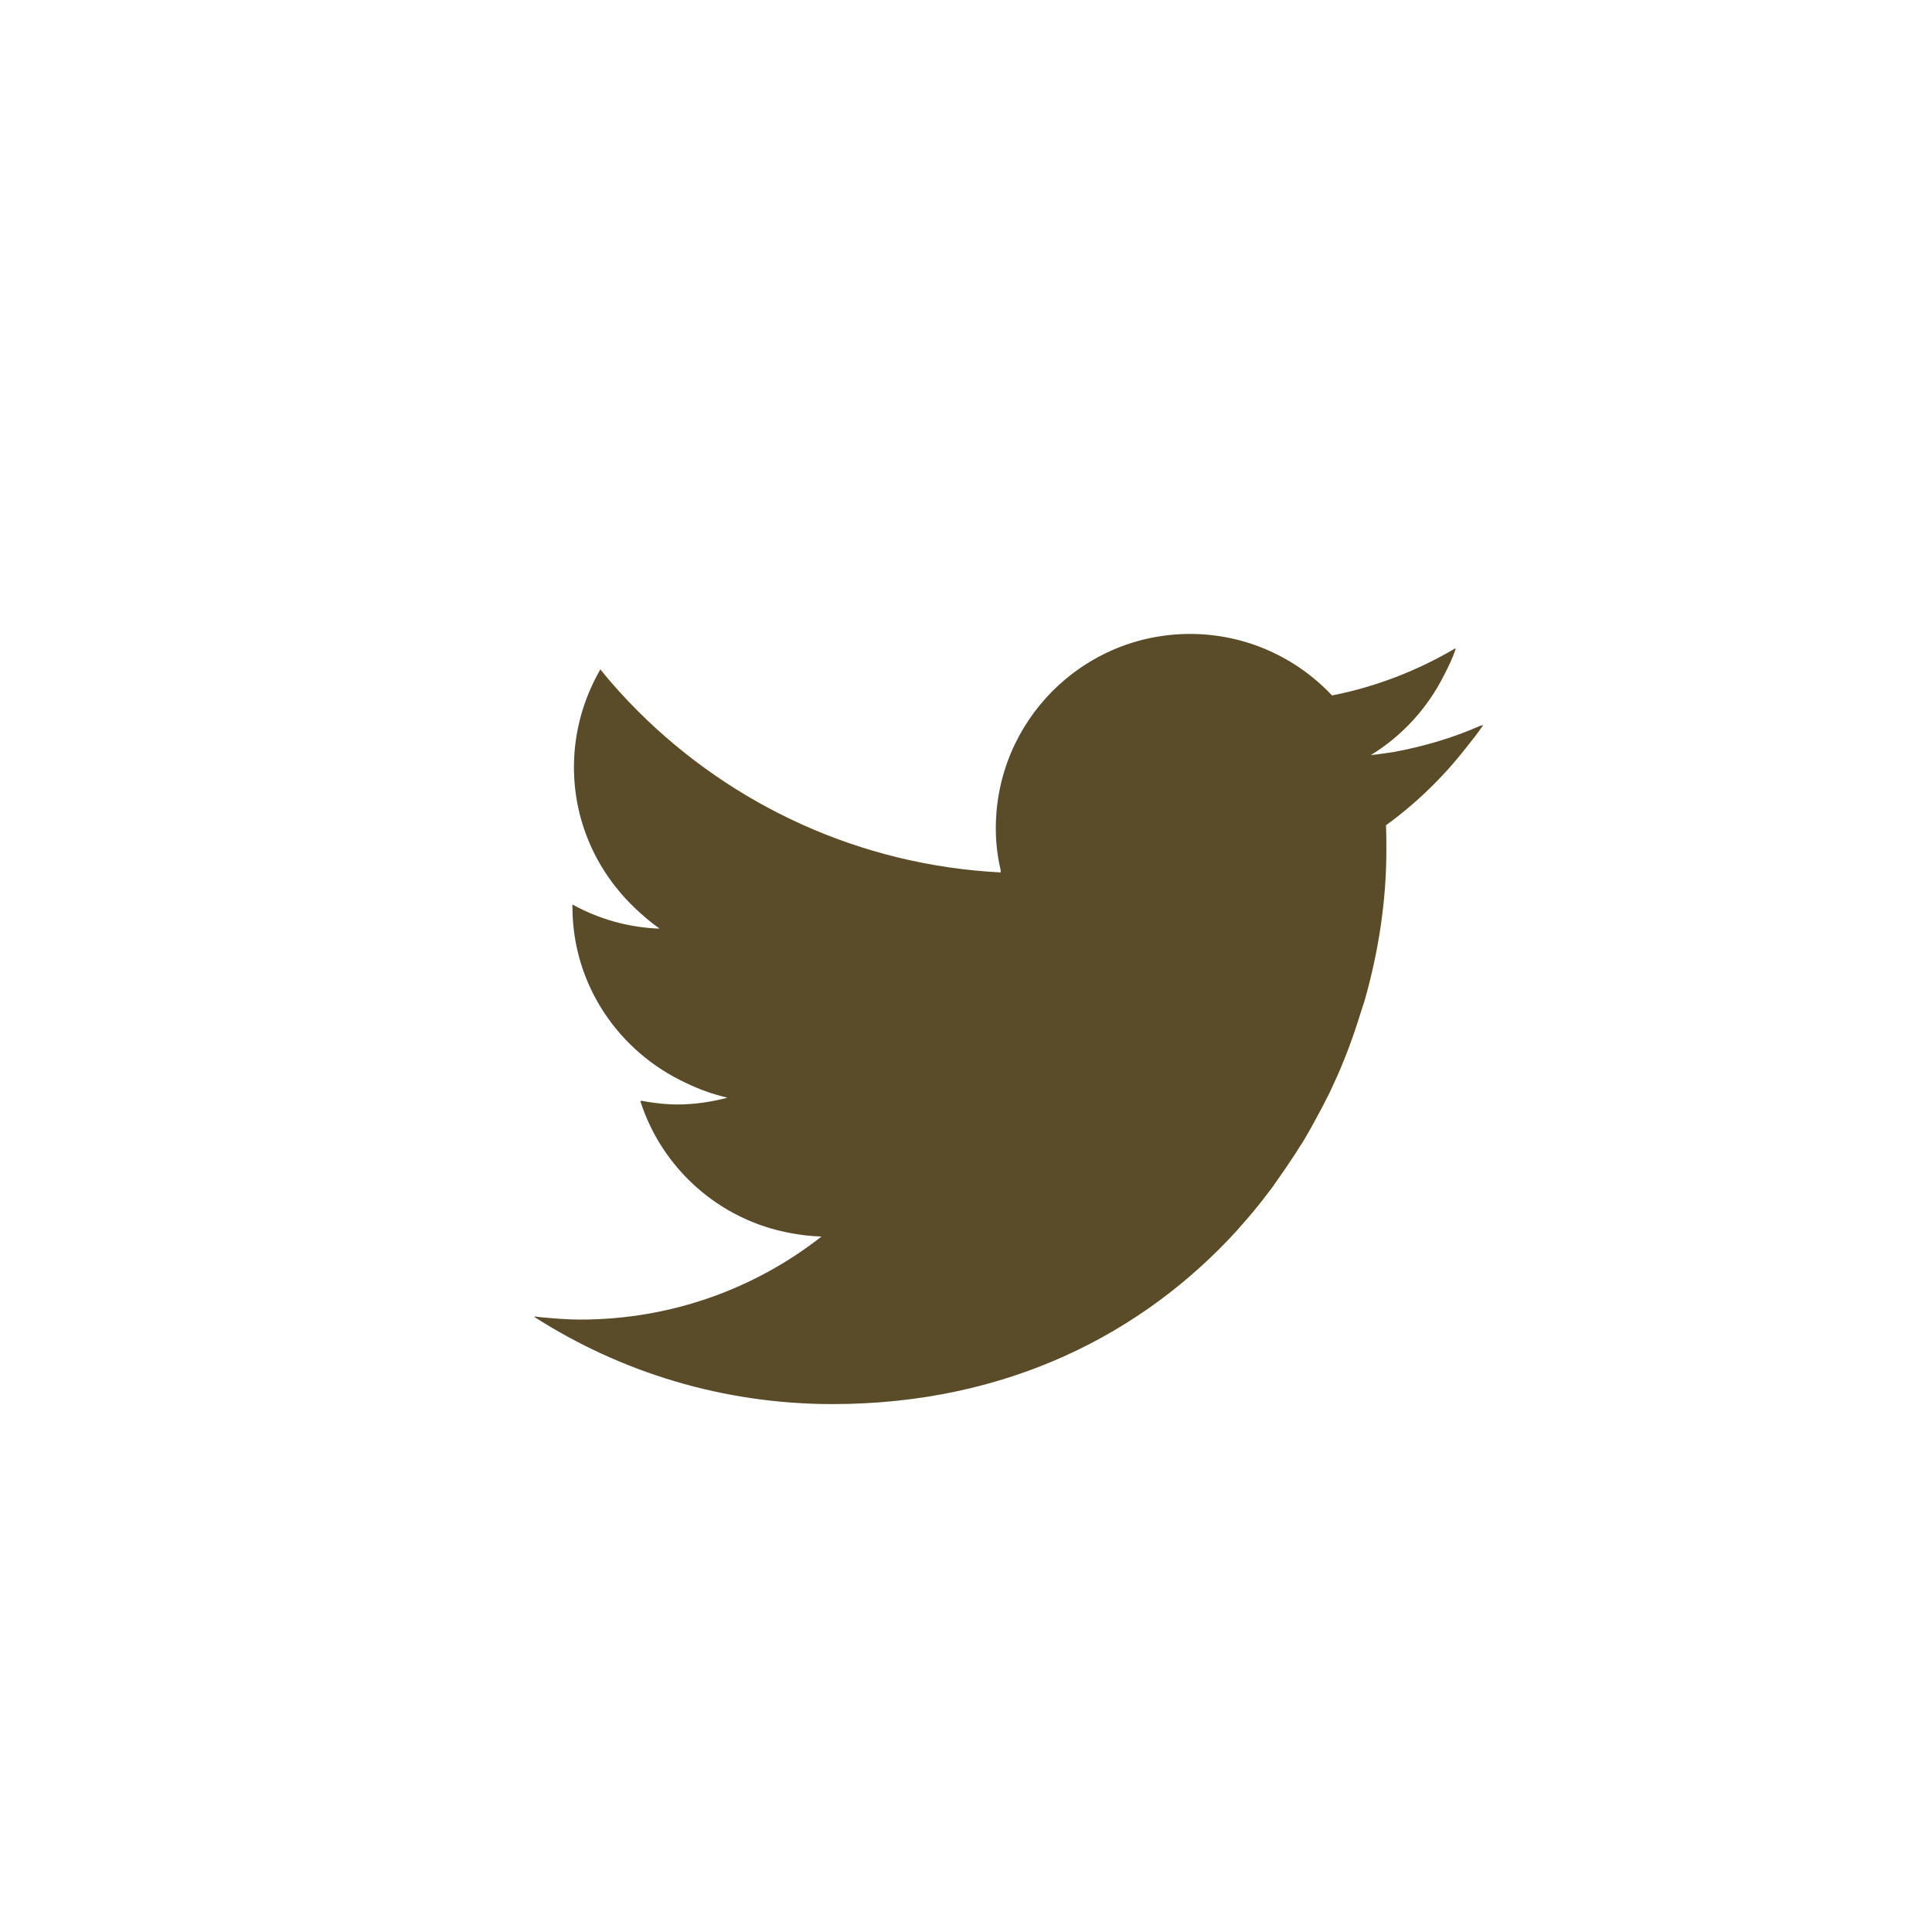 <?xml version="1.0" encoding="utf-8"?>
<!-- Generator: Adobe Illustrator 27.9.1, SVG Export Plug-In . SVG Version: 6.00 Build 0)  -->
<svg version="1.1" id="_x31_0" xmlns="http://www.w3.org/2000/svg" xmlns:xlink="http://www.w3.org/1999/xlink" x="0px" y="0px"
	 viewBox="0 0 512 512" style="enable-background:new 0 0 512 512;" xml:space="preserve">
<style type="text/css">
	.st0{fill:#5A4C29;}
</style>
<g>
	<path class="st0" d="M392.4,192.4c0.1-0.1,0.1-0.2,0.2-0.2c-7.4,3.3-15.2,5.6-23.3,7.1c-2,0.3-4,0.6-6,0.8
		c8.3-5.1,15-12.4,19.4-21.2c1.2-2.3,2.3-4.6,3.1-7c-0.1,0-0.1,0.1-0.2,0.1c0-0.1,0.1-0.1,0.1-0.2c-10,5.9-21,10.2-32.7,12.5
		c-9.4-10-22.8-16.3-37.6-16.3c-28.5,0-51.5,23.1-51.5,51.5c0,3.7,0.4,7.2,1.2,10.7c0.1,0.3,0.1,0.7,0.1,1
		c-37.4-1.9-71.1-17.8-96-42.6c-3.5-3.5-6.9-7.2-10-11.1c0,0,0,0,0,0c0,0-0.1-0.1-0.1-0.1c-4.4,7.6-7,16.5-7,25.9
		c0,14.7,6.2,27.8,16,37.2c2.1,2,4.3,3.9,6.7,5.6c-8.4-0.3-16.2-2.6-23.1-6.4c0,0.2,0,0.4,0,0.6c0,20.8,12.4,38.5,30.1,46.7
		c3.5,1.7,7.1,3,11,3.9c-4.2,1.1-8.7,1.8-13.3,1.8c-2.7,0-5.3-0.3-7.9-0.7c-0.6-0.1-1.1-0.2-1.7-0.3c0,0,0,0.1,0,0.1
		c-0.1,0-0.1,0-0.2,0c5.7,17.9,21,31.6,39.9,35c2.6,0.5,5.3,0.8,8.1,0.9c-17.6,13.8-39.8,22-63.9,22c-3.5,0-6.9-0.3-10.3-0.6
		c-0.6-0.1-1.3-0.1-1.9-0.3c0.1,0.1,0.2,0.1,0.3,0.2c-0.1,0-0.2,0-0.3,0c22.8,14.6,49.9,23.1,79,23.1c46.4,0,82.4-18.8,107.2-46
		c0.2-0.2,0.4-0.5,0.6-0.7c2.7-3,5.2-6,7.6-9.2c0.6-0.8,1.2-1.5,1.7-2.3c2-2.8,3.9-5.6,5.8-8.5c0.7-1.2,1.5-2.3,2.2-3.5
		c1.6-2.7,3.1-5.5,4.6-8.3c0.7-1.3,1.3-2.6,2-3.9c1.4-3,2.8-6,4-9.1c0.4-1,0.8-2,1.2-3.1c1.4-3.7,2.6-7.5,3.8-11.3
		c0.1-0.3,0.2-0.6,0.3-0.9c3.8-13.3,5.8-26.8,5.8-39.9c0-2.2,0-4.5-0.1-6.7c8-5.8,15.1-12.7,21.2-20.5c1.6-2,3.2-4,4.6-6.1
		C392.6,192.3,392.5,192.3,392.4,192.4z"/>
</g>
</svg>
